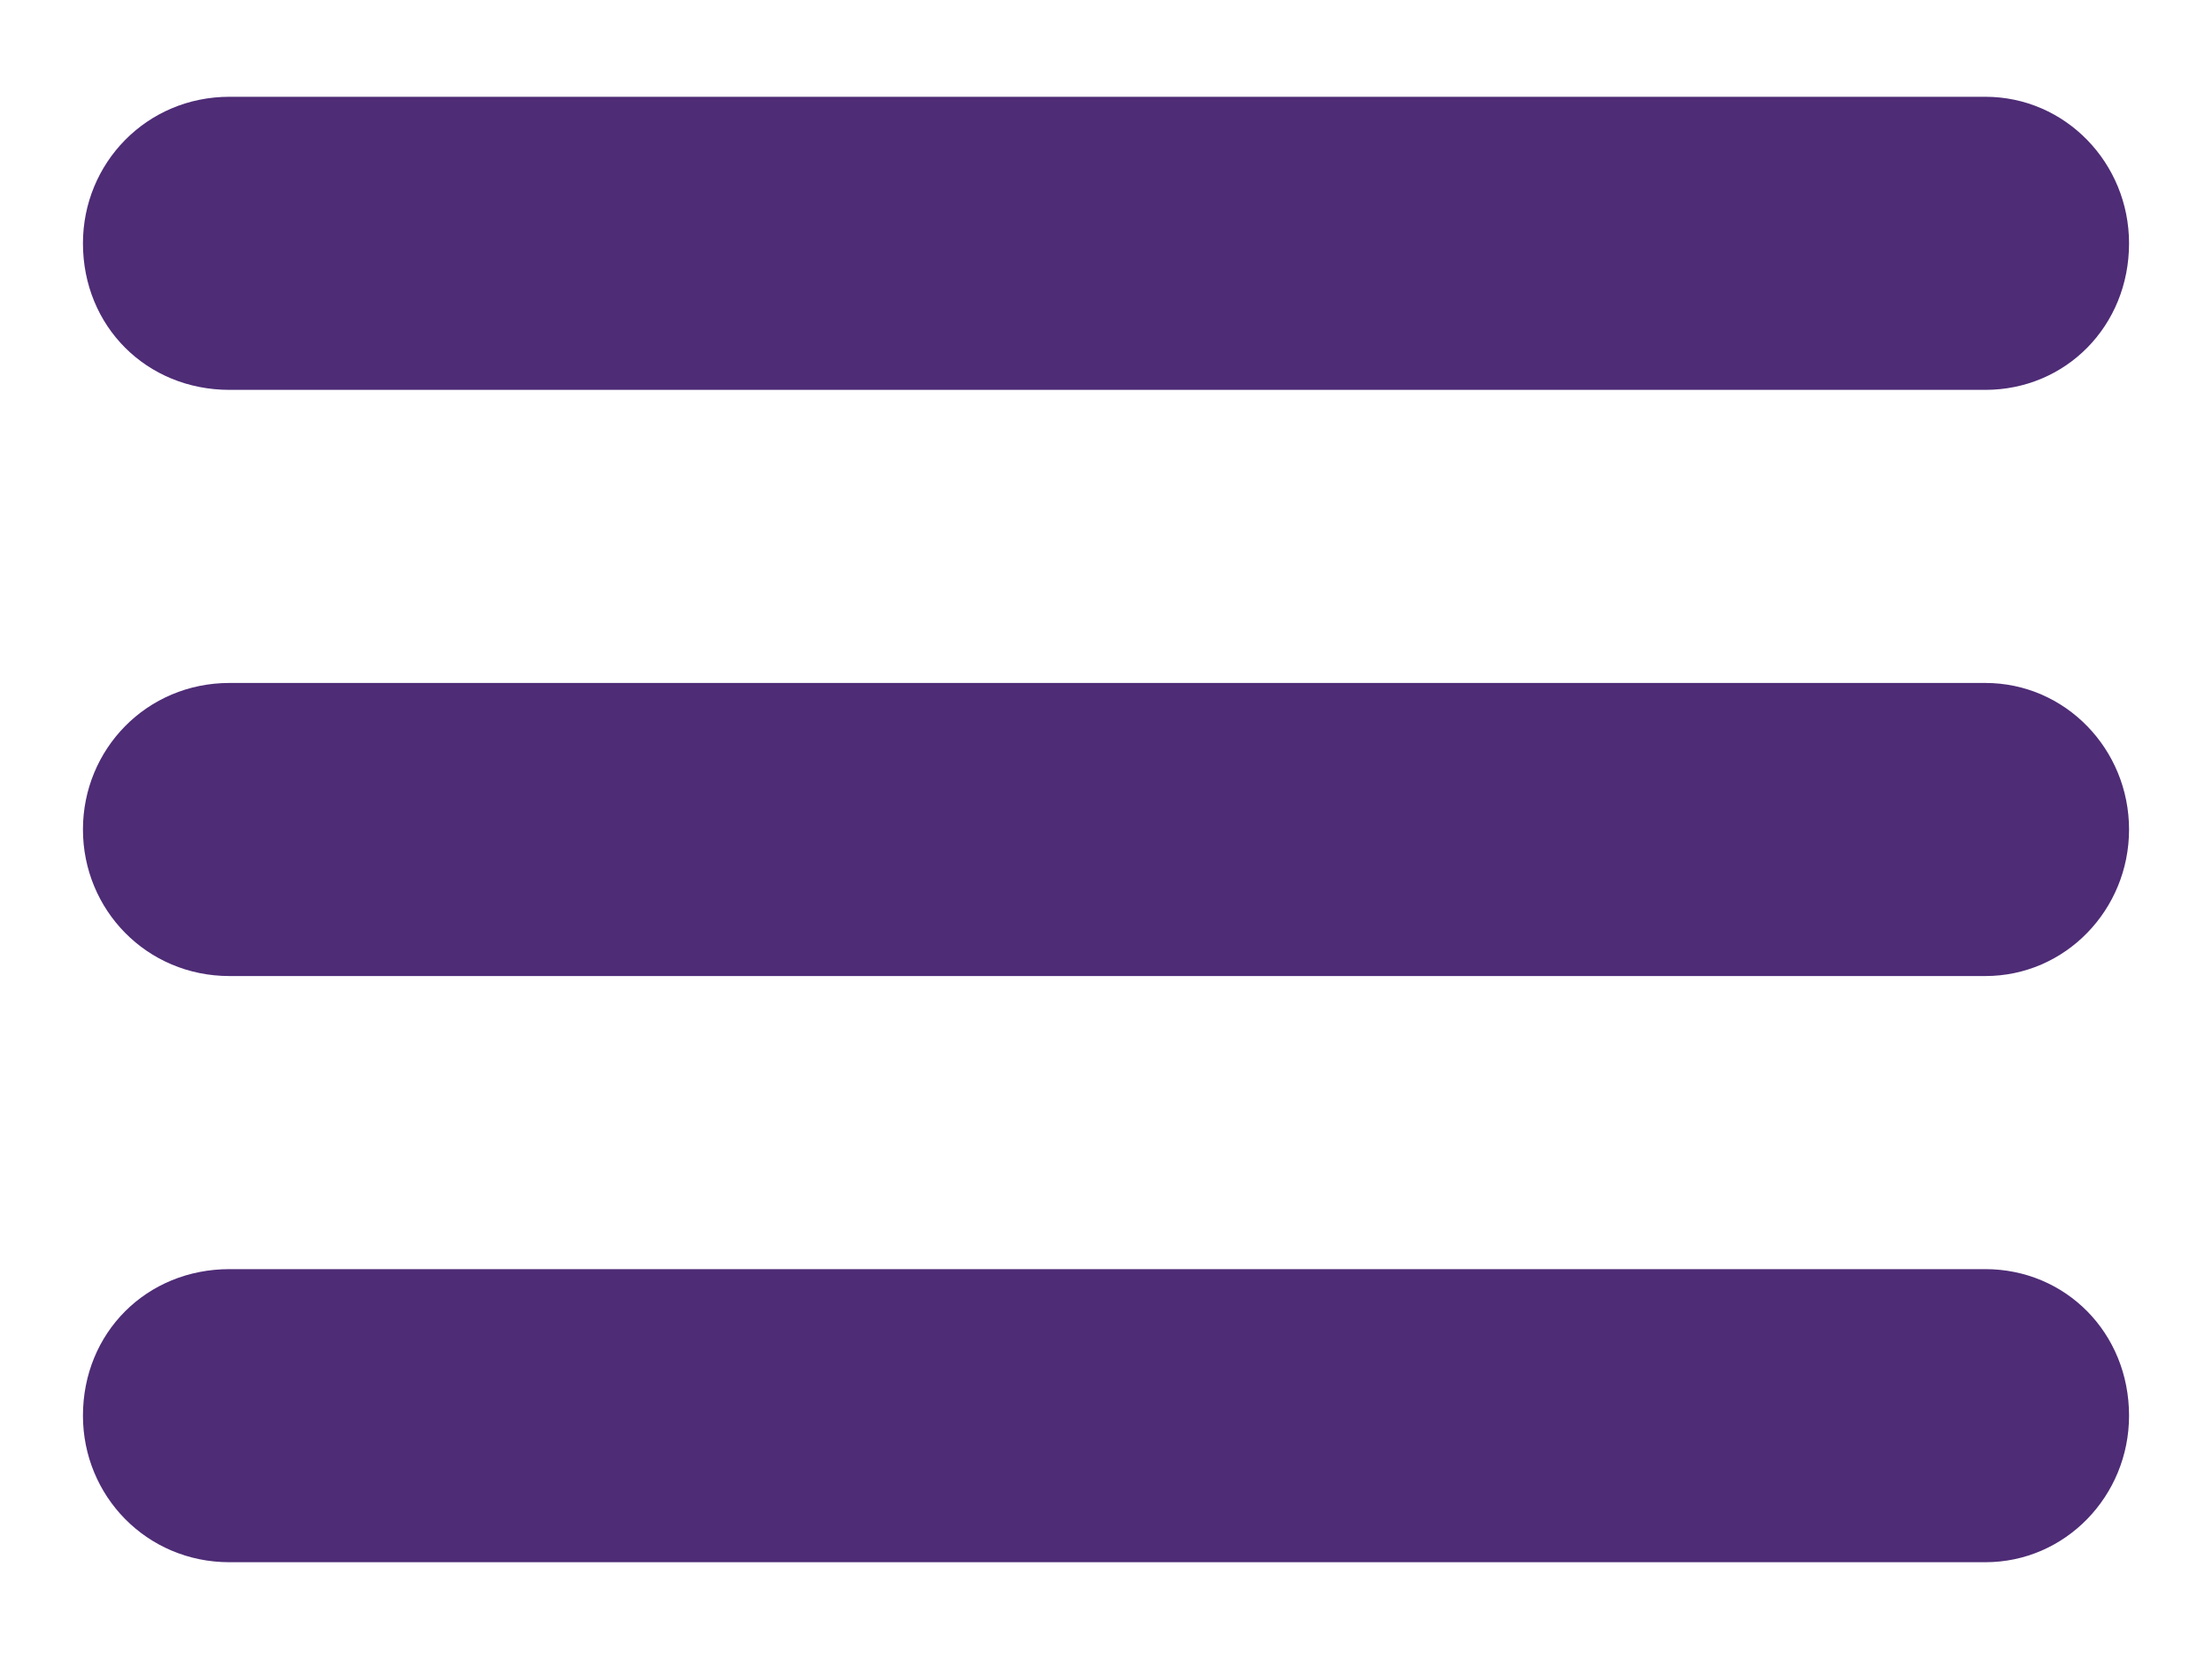 <?xml version="1.0" encoding="UTF-8"?>
<!DOCTYPE svg PUBLIC "-//W3C//DTD SVG 1.1//EN" "http://www.w3.org/Graphics/SVG/1.1/DTD/svg11.dtd">
<!-- Creator: CorelDRAW X7 -->
<svg xmlns="http://www.w3.org/2000/svg" xml:space="preserve" width="8mm" height="6mm" version="1.1" style="shape-rendering:geometricPrecision; text-rendering:geometricPrecision; image-rendering:optimizeQuality; fill-rule:evenodd; clip-rule:evenodd"
viewBox="0 0 800 600"
 xmlns:xlink="http://www.w3.org/1999/xlink">
 <defs>
  <style type="text/css">
   <![CDATA[
    .fil0 {fill:#4E2C76}
   ]]>
  </style>
 </defs>
 <g id="Layer_x0020_1">
  <path class="fil0" d="M83 141l635 0c29,0 52,-23 52,-53 0,-29 -23,-53 -52,-53l-635 0c-30,0 -53,24 -53,53 0,30 23,53 53,53zm635 106l-635 0c-30,0 -53,24 -53,53 0,29 23,53 53,53l635 0c29,0 52,-24 52,-53 0,-29 -23,-53 -52,-53zm0 212l-635 0c-30,0 -53,23 -53,53 0,29 23,53 53,53l635 0c29,0 52,-24 52,-53 0,-30 -23,-53 -52,-53z"/>
 </g>
</svg>
